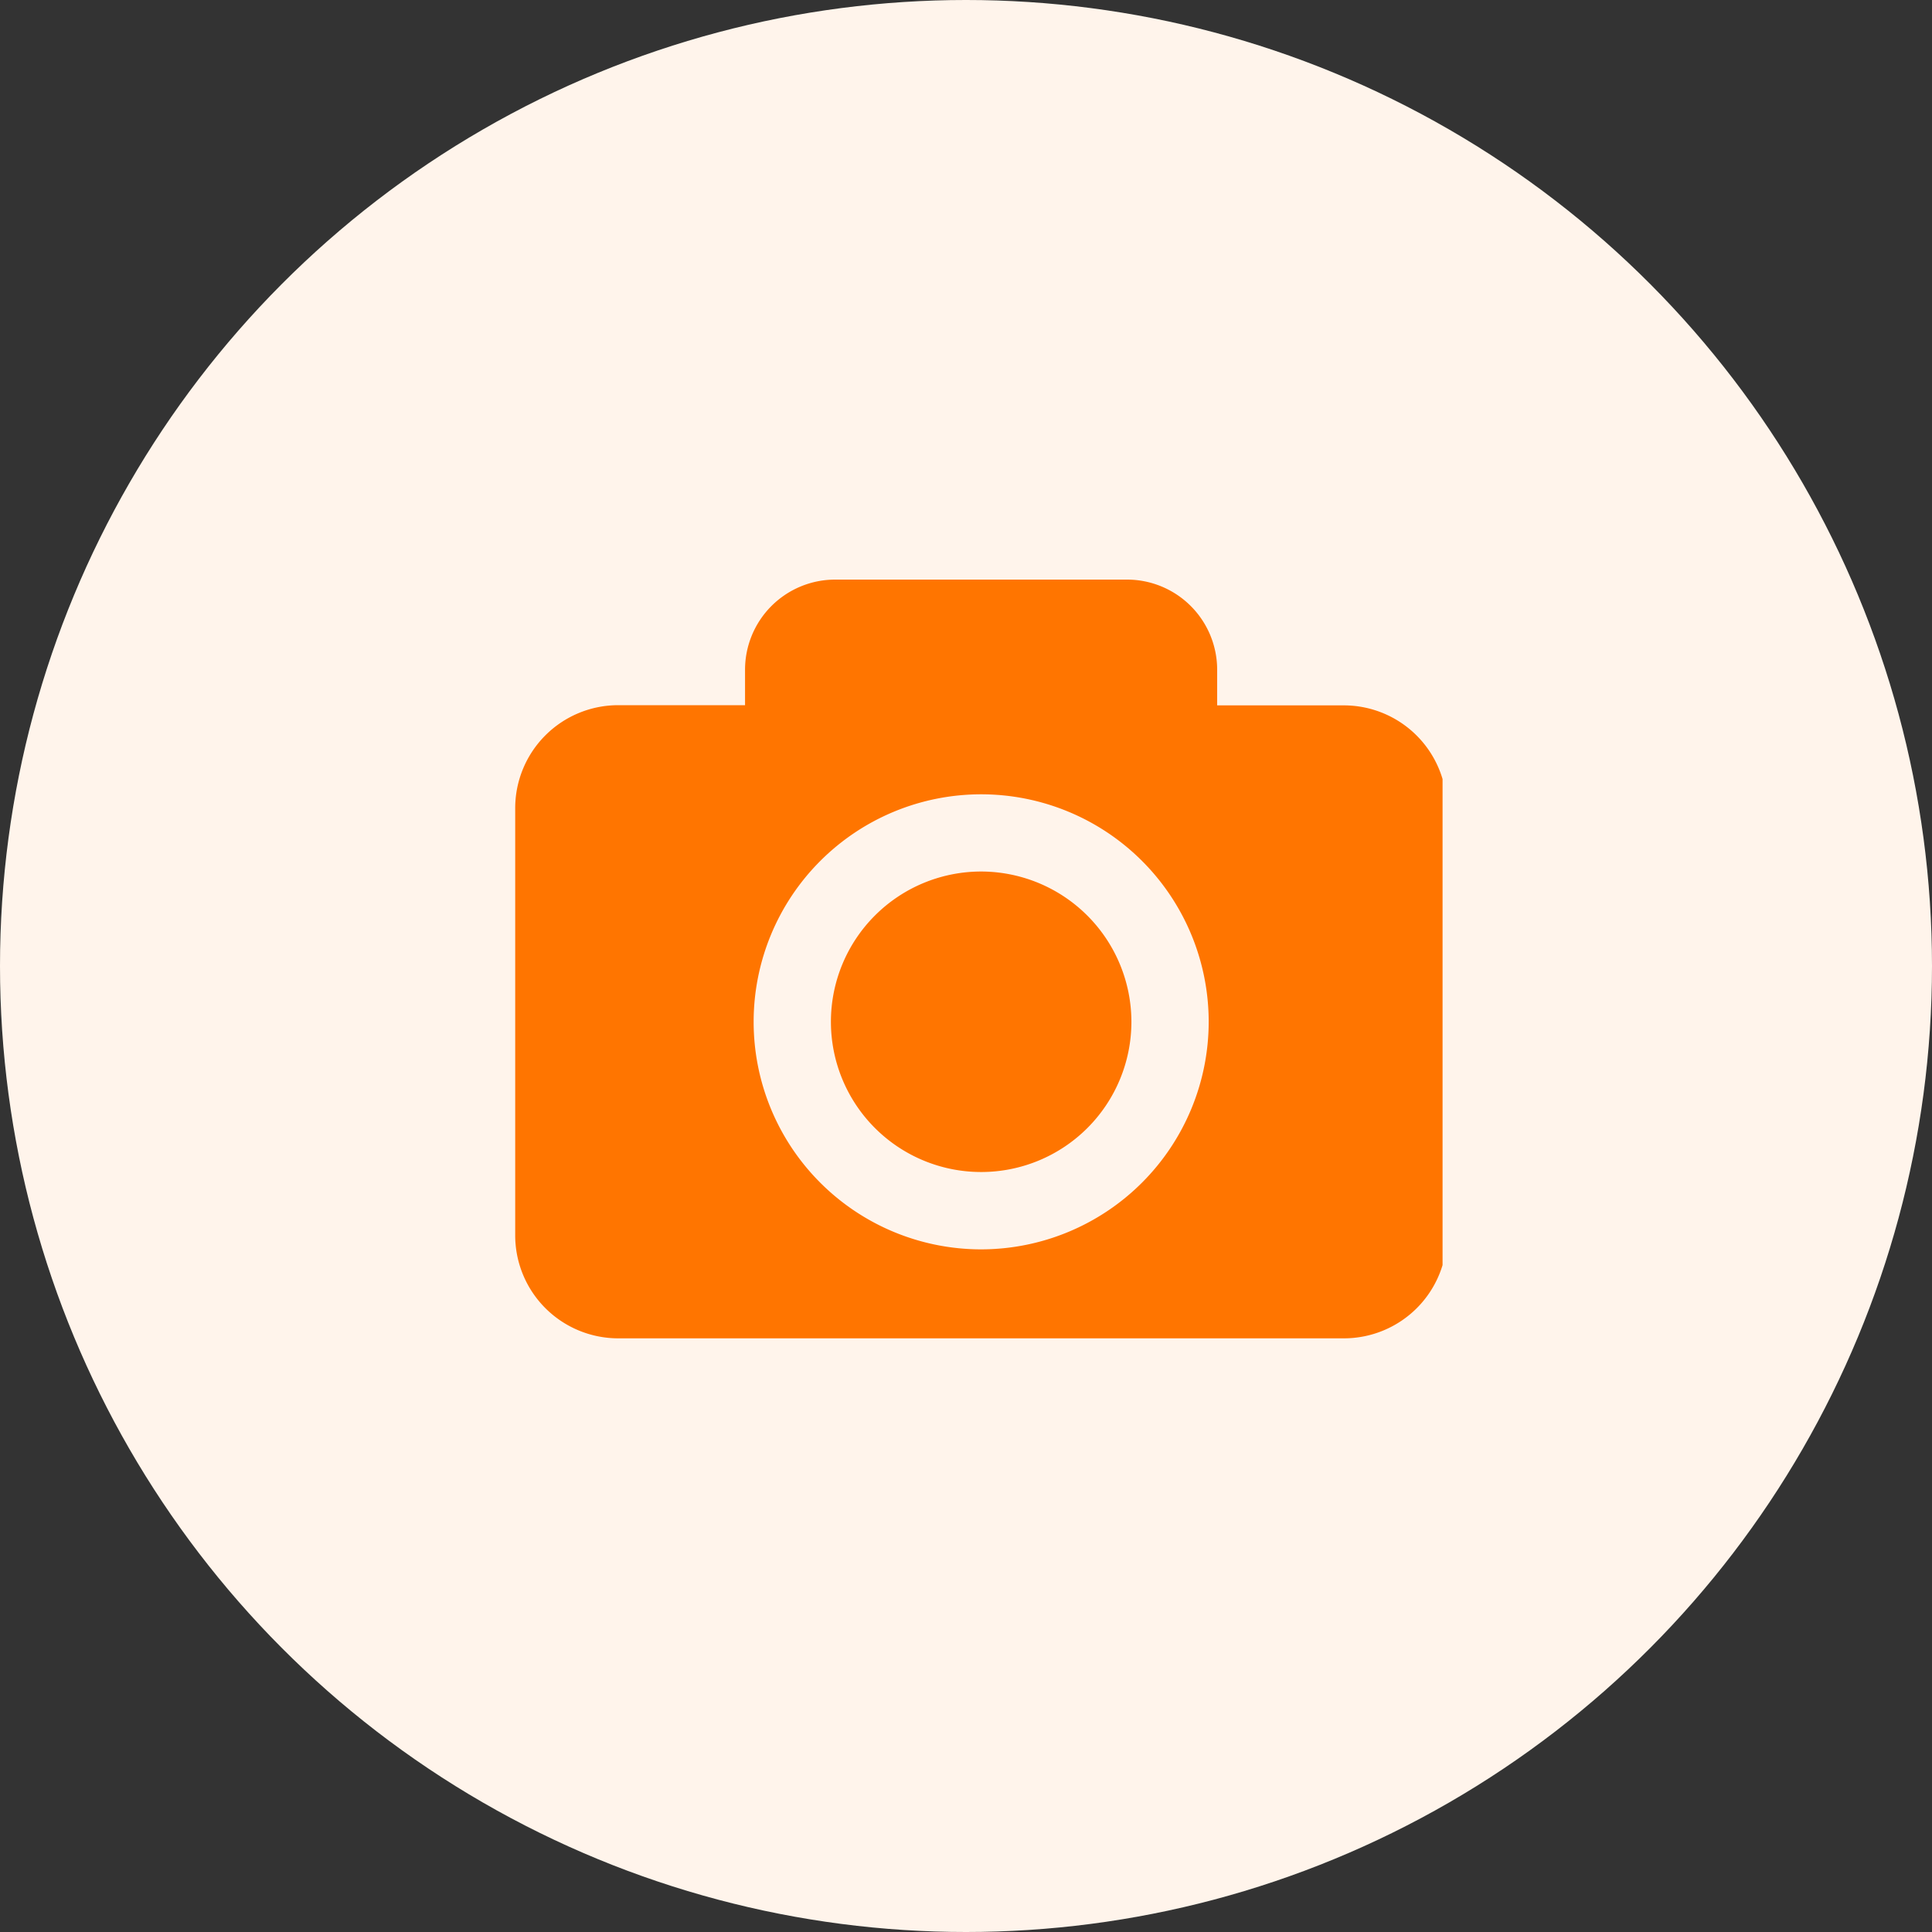<svg xmlns="http://www.w3.org/2000/svg" xmlns:xlink="http://www.w3.org/1999/xlink" width="60" height="60" viewBox="0 0 60 60">
  <rect x="0" y="0" width="60" height="60" fill="#333333" stroke="none"/>
  <defs>
    <clipPath id="clip-path">
      <rect id="사각형_2648" data-name="사각형 2648" width="28.8" height="24" transform="translate(465 2488)" fill="#ff7500"/>
    </clipPath>
  </defs>
  <g id="그룹_9600" data-name="그룹 9600" transform="translate(-120 -764)">
    <circle id="타원_408" data-name="타원 408" cx="30" cy="30" r="30" transform="translate(120 764)" fill="#fff4eb"/>
    <g id="그룹_9595" data-name="그룹 9595" transform="translate(-329 -1706)">
      <g id="그룹_9594" data-name="그룹 9594">
        <g id="그룹_9593" data-name="그룹 9593" clip-path="url(#clip-path)">
          <path id="패스_2986" data-name="패스 2986" d="M484.137,2501.734a4.666,4.666,0,1,1-4.668-4.668,4.673,4.673,0,0,1,4.668,4.668Zm9.8-6.629v13.258a3.2,3.2,0,0,1-3.2,3.2H468.2a3.2,3.2,0,0,1-3.2-3.2V2495.1a3.2,3.2,0,0,1,3.2-3.2h3.938V2490.8a2.8,2.8,0,0,1,2.8-2.8H484a2.8,2.8,0,0,1,2.8,2.8v1.106h3.933a3.2,3.2,0,0,1,3.2,3.2Zm-7.4,6.629a7.066,7.066,0,1,0-7.066,7.066,7.072,7.072,0,0,0,7.066-7.066Zm0,0" fill="#ff7500"/>
        </g>
      </g>
    </g>
  </g>
</svg>
